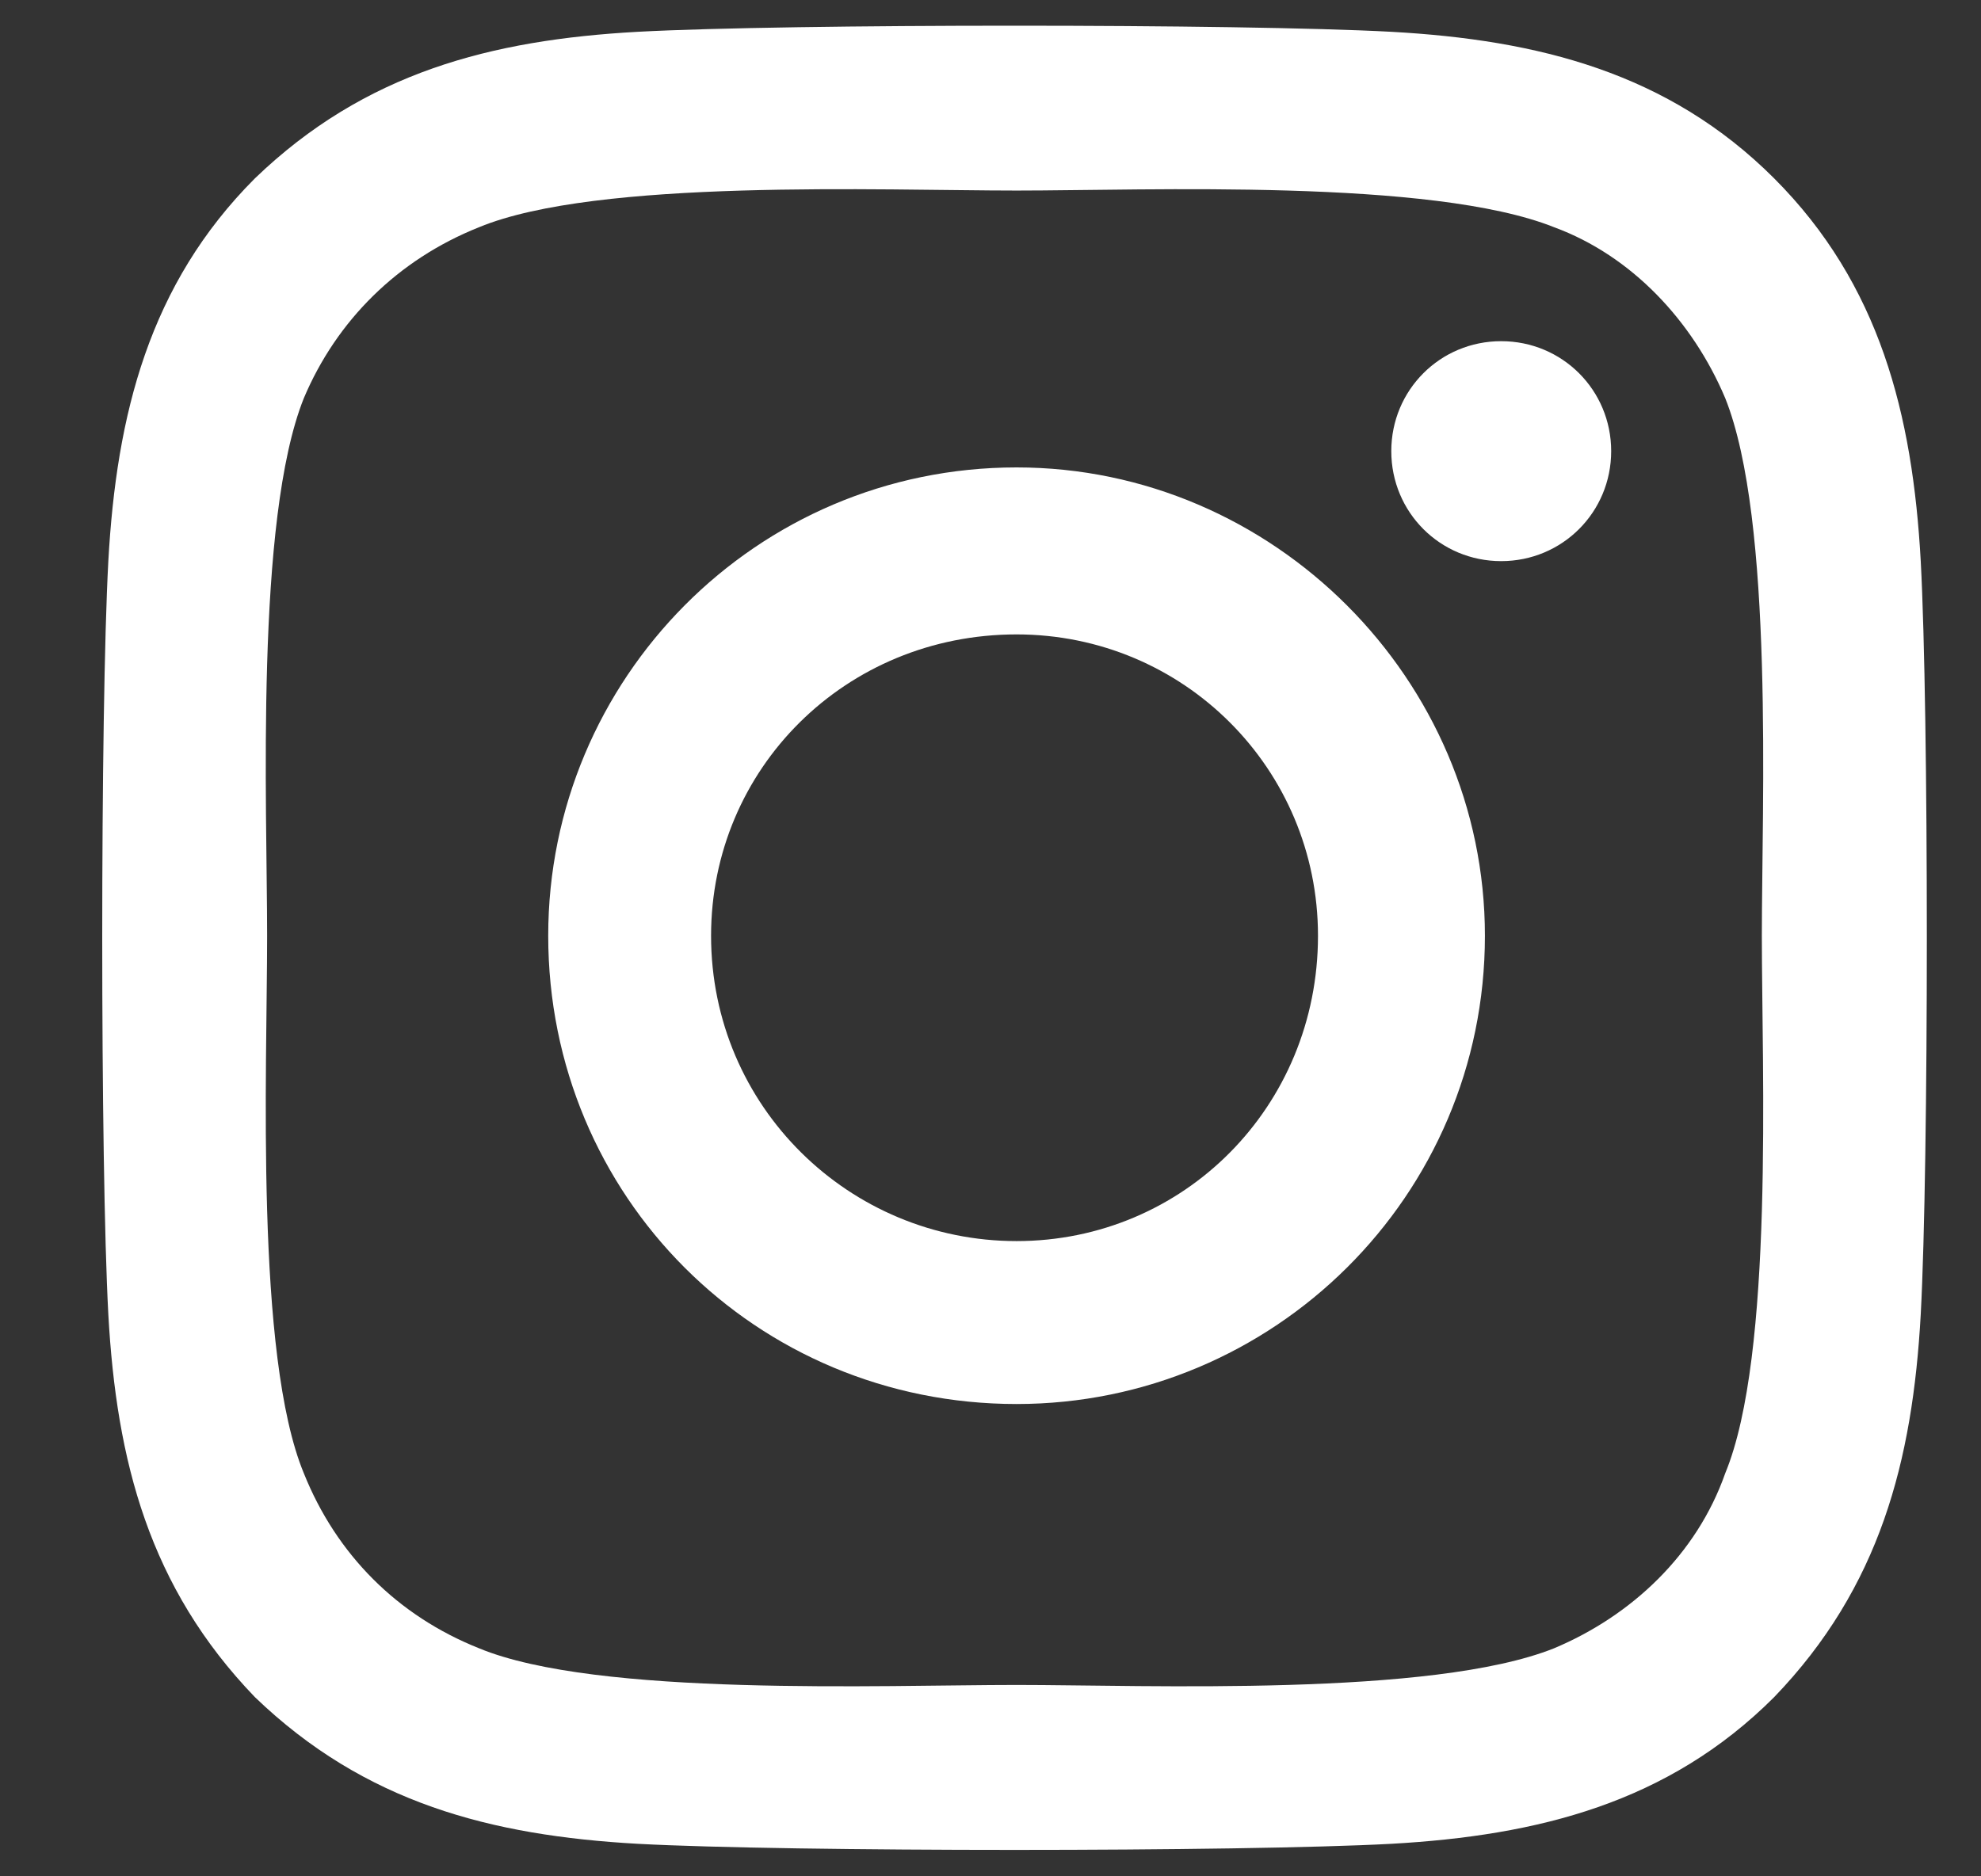 <svg width="19" height="18" viewBox="0 0 19 18" fill="none" xmlns="http://www.w3.org/2000/svg">
<rect x="0" y="0" width="19" height="18" fill="#333333" stroke="none"/>
<path d="M9.75 4.484C12.211 4.484 14.242 6.516 14.242 8.977C14.242 11.477 12.211 13.469 9.75 13.469C7.25 13.469 5.258 11.477 5.258 8.977C5.258 6.516 7.25 4.484 9.75 4.484ZM9.75 11.906C11.352 11.906 12.641 10.617 12.641 8.977C12.641 7.375 11.352 6.086 9.75 6.086C8.109 6.086 6.82 7.375 6.82 8.977C6.82 10.617 8.148 11.906 9.75 11.906ZM15.453 4.328C15.453 4.914 14.984 5.383 14.398 5.383C13.812 5.383 13.344 4.914 13.344 4.328C13.344 3.742 13.812 3.273 14.398 3.273C14.984 3.273 15.453 3.742 15.453 4.328ZM18.422 5.383C18.5 6.828 18.5 11.164 18.422 12.609C18.344 14.016 18.031 15.227 17.016 16.281C16 17.297 14.75 17.609 13.344 17.688C11.898 17.766 7.562 17.766 6.117 17.688C4.711 17.609 3.5 17.297 2.445 16.281C1.43 15.227 1.117 14.016 1.039 12.609C0.961 11.164 0.961 6.828 1.039 5.383C1.117 3.977 1.43 2.727 2.445 1.711C3.5 0.695 4.711 0.383 6.117 0.305C7.562 0.227 11.898 0.227 13.344 0.305C14.75 0.383 16 0.695 17.016 1.711C18.031 2.727 18.344 3.977 18.422 5.383ZM16.547 14.133C17.016 13 16.898 10.266 16.898 8.977C16.898 7.727 17.016 4.992 16.547 3.82C16.234 3.078 15.648 2.453 14.906 2.18C13.734 1.711 11 1.828 9.75 1.828C8.461 1.828 5.727 1.711 4.594 2.18C3.812 2.492 3.227 3.078 2.914 3.82C2.445 4.992 2.562 7.727 2.562 8.977C2.562 10.266 2.445 13 2.914 14.133C3.227 14.914 3.812 15.5 4.594 15.812C5.727 16.281 8.461 16.164 9.75 16.164C11 16.164 13.734 16.281 14.906 15.812C15.648 15.5 16.273 14.914 16.547 14.133Z" fill="white"/>
</svg>
